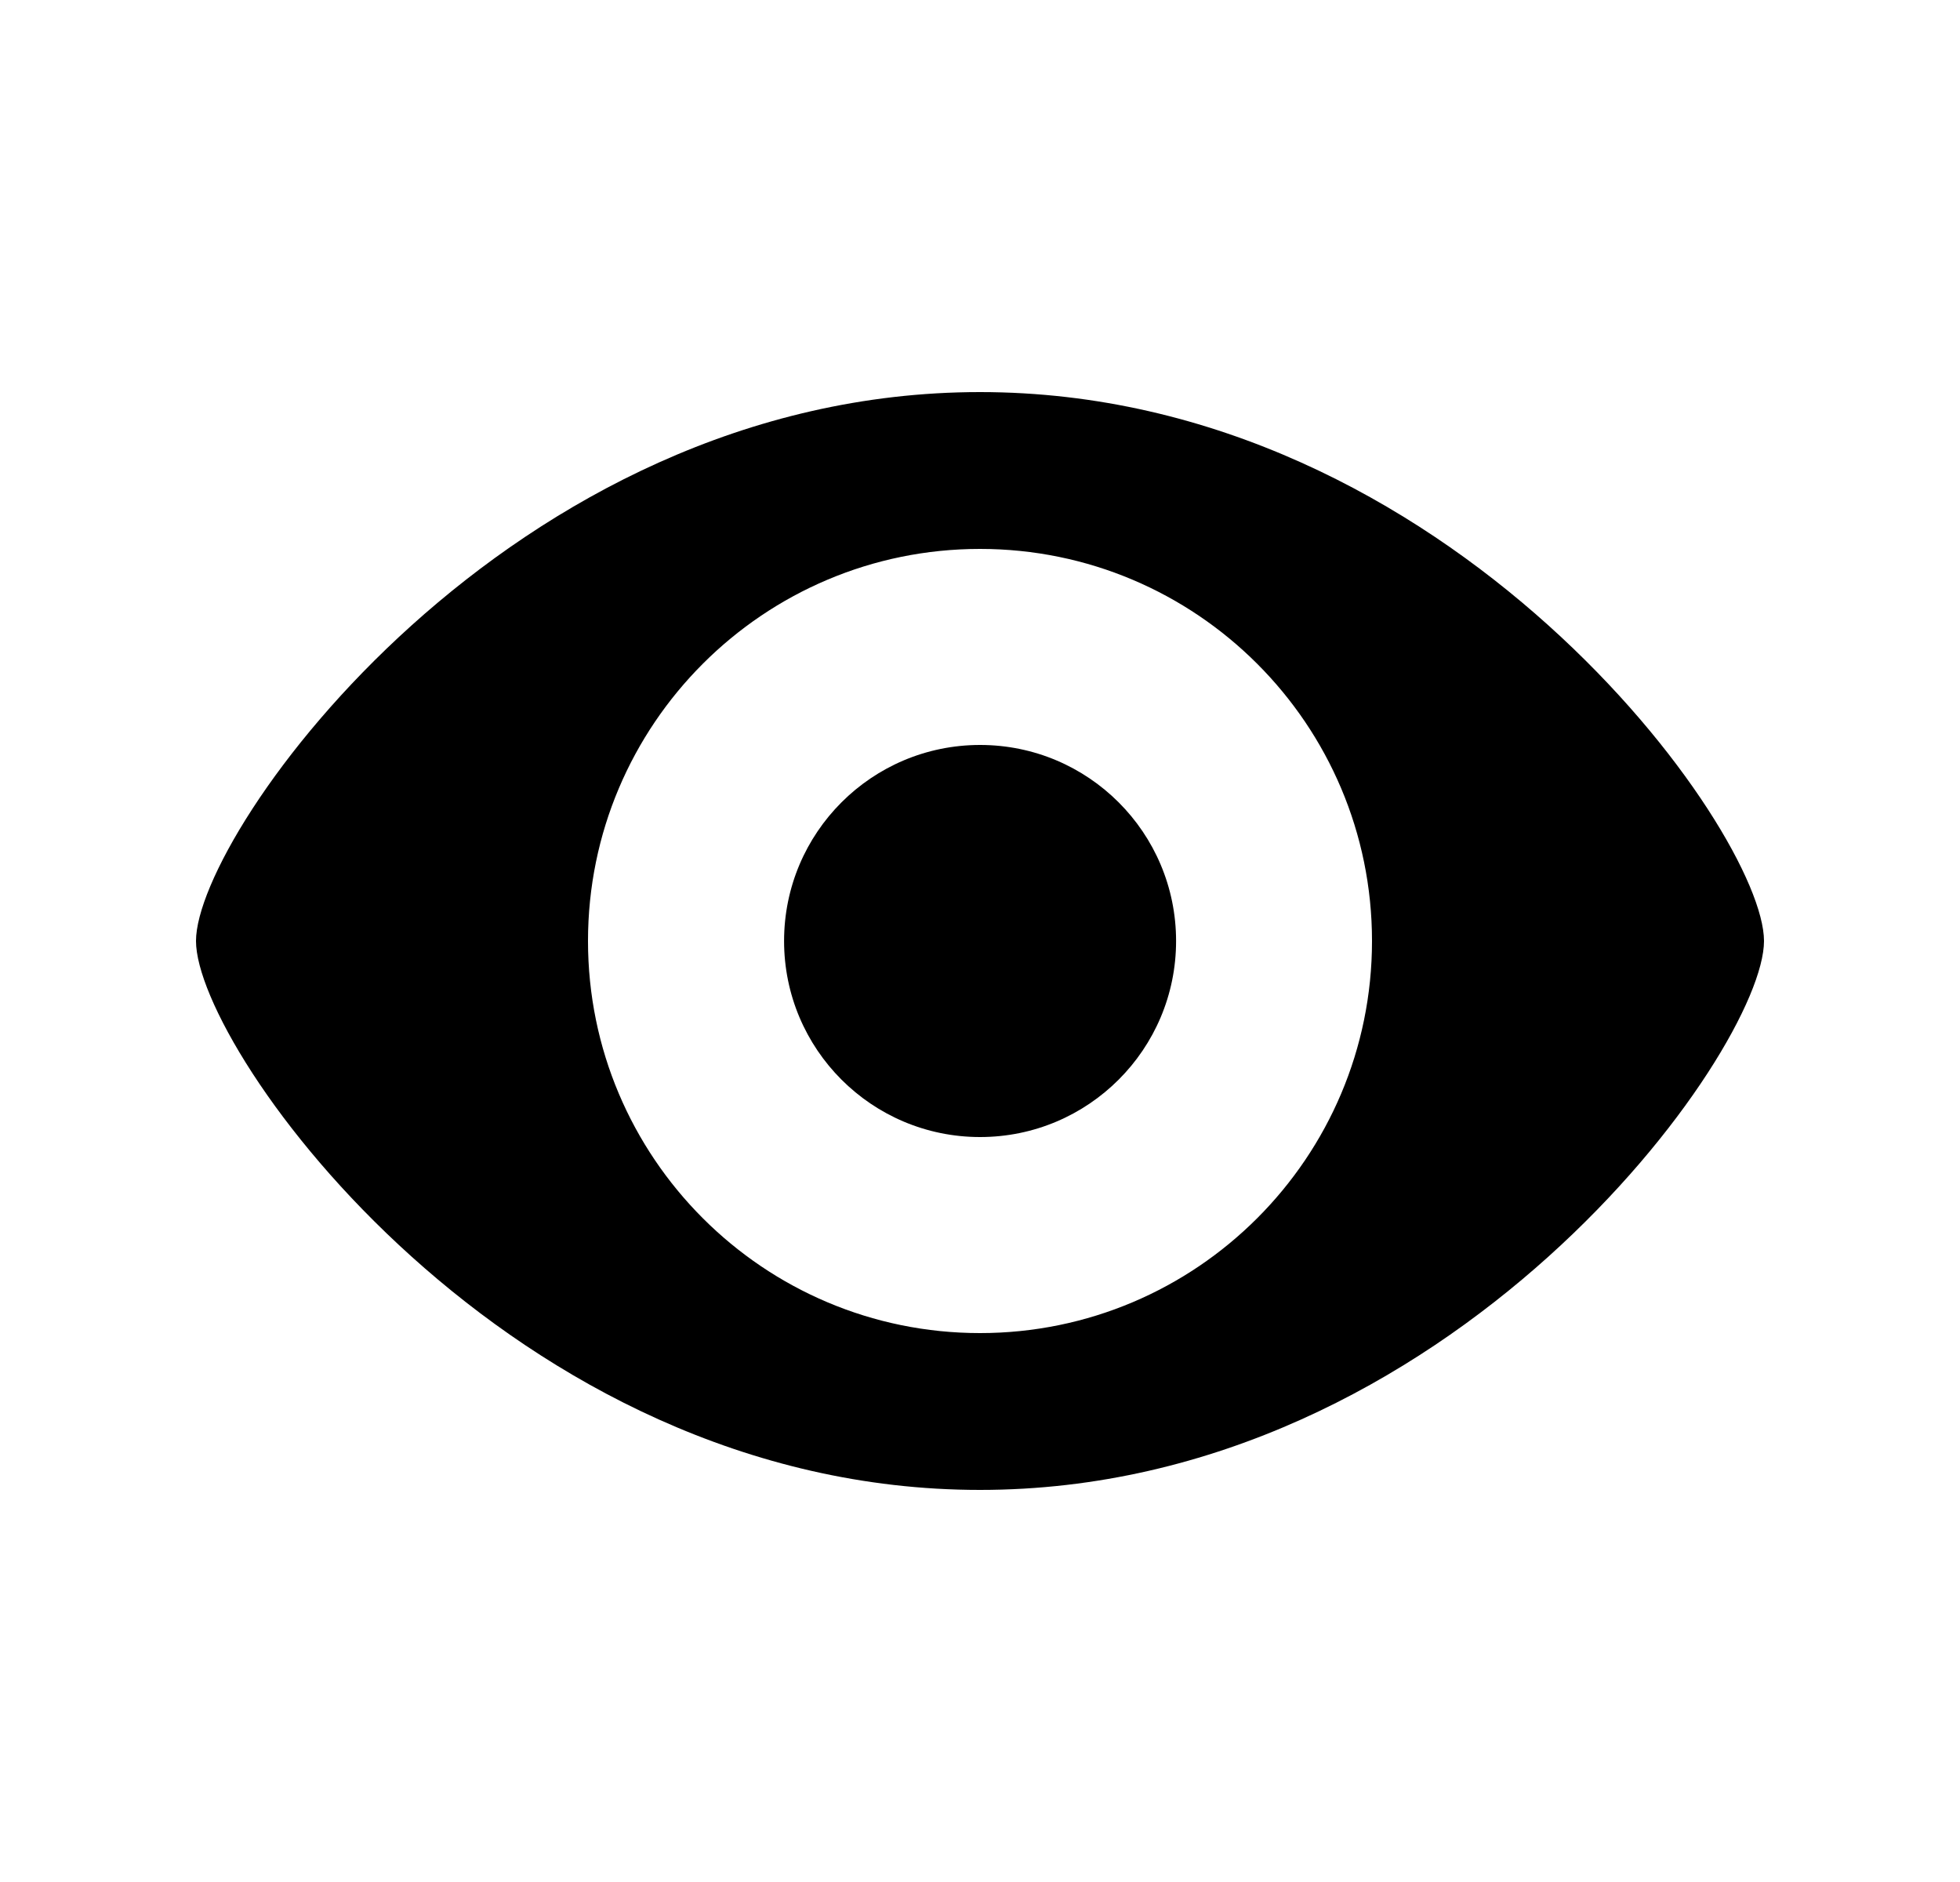 <svg width="25" height="24" viewBox="0 0 25 24" fill="none" xmlns="http://www.w3.org/2000/svg">
<path d="M12.5 5C18.5 5 22.5 10.6 22.5 12C22.5 13.4 18.5 19 12.5 19C6.5 19 2.5 13.4 2.5 12C2.5 10.6 6.5 5 12.5 5ZM12.5 7C9.739 7 7.5 9.239 7.5 12C7.5 14.761 9.739 17 12.5 17C15.261 17 17.5 14.761 17.5 12C17.5 9.239 15.261 7 12.5 7ZM12.501 9.5C13.882 9.5 15.001 10.619 15.001 12C15.001 13.381 13.882 14.5 12.501 14.5C11.12 14.5 10.001 13.381 10.001 12C10.001 10.619 11.12 9.5 12.501 9.5Z" fill="CurrentColor"/>
</svg>

